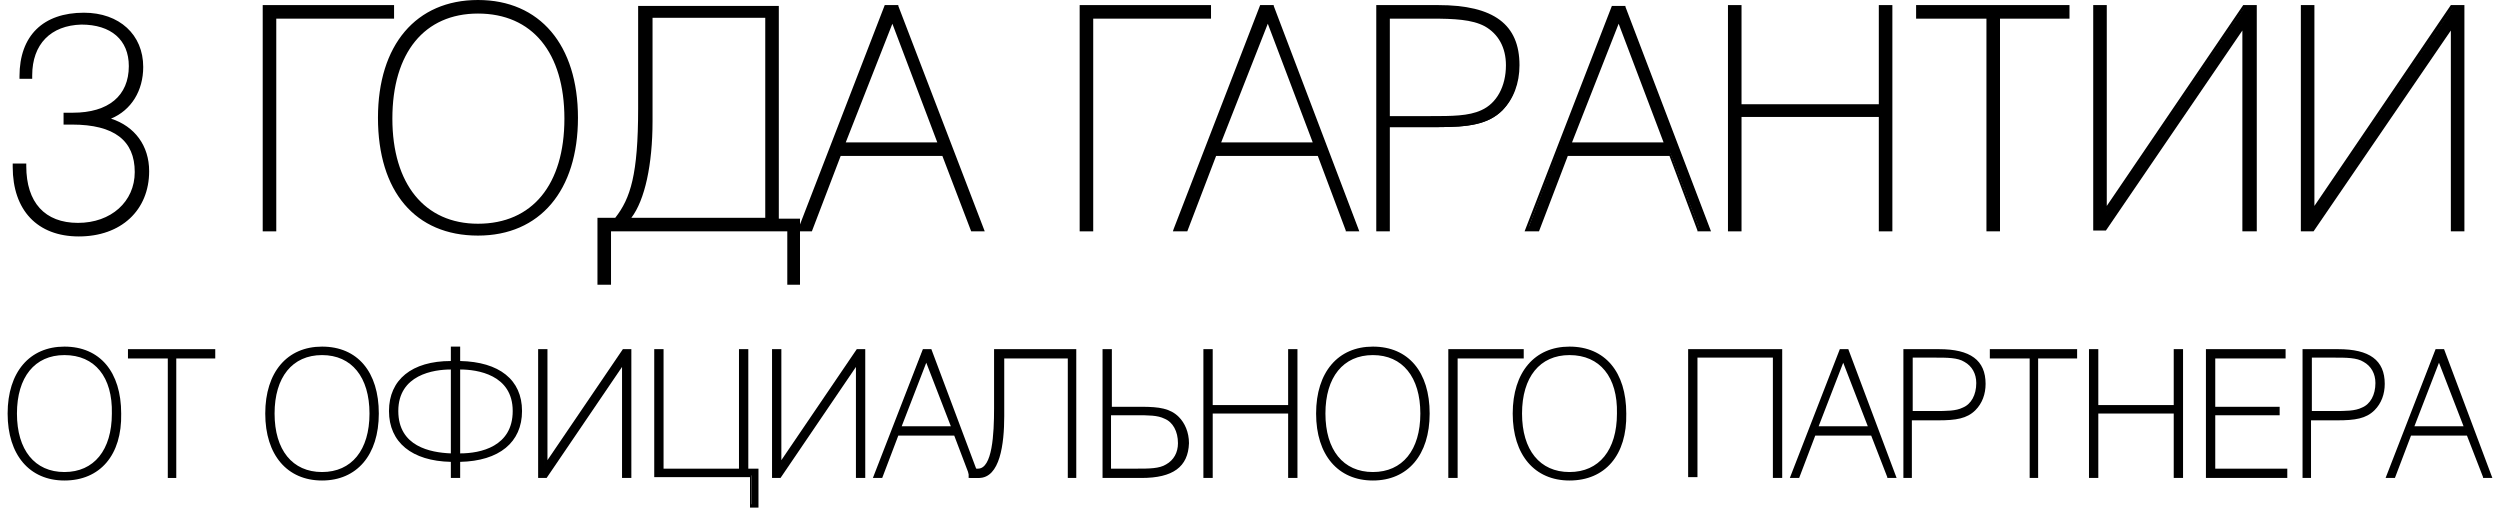 <?xml version="1.0" encoding="utf-8"?>
<!-- Generator: Adobe Illustrator 19.1.0, SVG Export Plug-In . SVG Version: 6.00 Build 0)  -->
<svg version="1.1" id="Layer_1" xmlns="http://www.w3.org/2000/svg" xmlns:xlink="http://www.w3.org/1999/xlink" x="0px" y="0px"
	 width="295px" height="60px" viewBox="0 0 295 60" style="enable-background:new 0 0 295 60;" xml:space="preserve">
<g>
	<g>
		<path d="M3,19.6v0.1c0,4.4,2.4,6.9,6.3,6.9c4,0,6.9-2.5,6.9-6.2c0-3.9-2.5-5.8-7.6-5.8H7.8v-1c0.3,0,0.6,0,0.9,0
			c4.4,0,6.8-2.2,6.8-5.7c0-3.2-2.1-5.1-5.8-5.1c-3.7,0-6,2.3-6,6.1v0.2H2.5V9c0-4.7,2.7-7.3,7.4-7.3c4.1,0,6.8,2.5,6.8,6.2
			c0,3-1.6,5.3-4.2,6.1c3.1,0.7,5,3,5,6.2c0,4.5-3.2,7.6-8.1,7.6c-4.7,0-7.6-2.9-7.6-8v-0.2H3z"/>
		<path d="M9.3,27.9c-4.9,0-7.8-3.1-7.8-8.2v-0.4h1.6v0.3c0,4.3,2.2,6.7,6.1,6.7c3.9,0,6.7-2.5,6.7-6c0-3.7-2.4-5.6-7.4-5.6h-1v-1.4
			h0.2c0.2,0,0.3,0,0.5,0c0.1,0,0.3,0,0.4,0c4.2,0,6.6-2,6.6-5.5c0-3.1-2.1-4.9-5.6-4.9C6,3,3.8,5.2,3.8,8.9v0.4H2.3V9
			c0-4.8,2.8-7.5,7.6-7.5c4.2,0,7,2.6,7,6.4c0,2.8-1.4,5.1-3.8,6.1c2.8,0.9,4.5,3.2,4.5,6.2C17.6,24.8,14.3,27.9,9.3,27.9z M2,19.8
			c0,4.9,2.7,7.8,7.4,7.8c4.7,0,7.9-3,7.9-7.4c0-3.1-1.8-5.3-4.8-6L11.7,14l0.7-0.2c2.5-0.8,4.1-3.1,4.1-5.9c0-3.6-2.7-6-6.6-6
			c-4.5,0-7.1,2.6-7.2,7h0.7c0-4,2.3-6.3,6.2-6.3c3.8,0,6,2,6,5.3c0,3.7-2.6,5.9-7,5.9c-0.1,0-0.3,0-0.4,0c-0.1,0-0.2,0-0.3,0v0.6
			h0.6c5.3,0,7.8,2,7.8,6c0,3.8-2.9,6.4-7.1,6.4c-4.1,0-6.5-2.5-6.5-7H2z"/>
	</g>
	<g>
		<path d="M46.2,0.8V2H32.4v25h-1.2V0.8H46.2z"/>
		<path d="M32.6,27.3h-1.6V0.6h15.5v1.6H32.6V27.3z M31.3,26.9h0.8v-25H46V1H31.3V26.9z"/>
	</g>
	<g>
		<path d="M56.4,0.3C63.6,0.3,68,5.4,68,14c0,8.5-4.4,13.7-11.6,13.7S44.8,22.5,44.8,14C44.8,5.4,49.2,0.3,56.4,0.3z M56.4,26.5
			c6.4,0,10.4-4.7,10.4-12.6c0-7.9-3.9-12.6-10.4-12.6S46.1,6.1,46.1,14C46.1,21.8,50,26.5,56.4,26.5z"/>
		<path d="M56.4,27.8c-7.4,0-11.8-5.2-11.8-13.9c0-8.6,4.5-13.9,11.8-13.9c7.3,0,11.8,5.3,11.8,13.9C68.2,22.5,63.7,27.8,56.4,27.8z
			 M56.4,0.5C49.3,0.5,45,5.5,45,14c0,8.4,4.3,13.5,11.4,13.5c7.1,0,11.4-5,11.4-13.5C67.8,5.5,63.6,0.5,56.4,0.5z M56.4,26.7
			c-6.6,0-10.5-4.8-10.5-12.8c0-8,3.9-12.8,10.5-12.8C62.9,1.2,67,6.1,67,14C67,21.9,63,26.7,56.4,26.7z M56.4,1.6
			c-6.3,0-10.1,4.6-10.1,12.4c0,7.7,3.8,12.4,10.1,12.4c6.4,0,10.2-4.6,10.2-12.4C66.6,6.2,62.8,1.6,56.4,1.6z"/>
	</g>
	<g>
		<path d="M72.7,25.9c1.9-2.5,2.8-5.4,2.8-13.1v-12h16.2v25.1h2.5v7.5h-1.2v-6.3H71.9v6.3h-1.2v-7.5H72.7z M76.8,1.9v12.4
			c0,5.1-0.9,9.5-2.6,11.5h16.4v-24H76.8z"/>
		<path d="M94.5,33.6h-1.6v-6.3H72.1v6.3h-1.6v-7.9h2.1c1.8-2.3,2.7-5.1,2.7-12.9V0.7h16.6v25.1h2.5V33.6z M93.3,33.2h0.8v-7.1h-2.5
			V1.1H75.7v11.8c0,8-1,10.8-2.9,13.2l-0.1,0.1h-1.9v7.1h0.8v-6.3h21.6V33.2z M90.7,26.1h-17l0.3-0.3c1.6-1.9,2.6-6.2,2.6-11.4V1.7
			h14.1V26.1z M74.5,25.7h15.8V2.1H77v12.2C77,19.4,76.1,23.6,74.5,25.7z"/>
	</g>
	<g>
		<path d="M104.5,0.8h1.4l10,26.2h-1.2l-3.4-8.9H99.1l-3.4,8.9h-1.2L104.5,0.8z M110.8,17l-5.6-14.8L99.5,17H110.8z"/>
		<path d="M116.2,27.3h-1.6l-3.4-8.9h-12l-3.4,8.9h-1.7l0.1-0.3l10.2-26.4h1.6l0,0.1L116.2,27.3z M114.8,26.9h0.8L105.8,1h-1.1
			l-10,25.8h0.8l3.4-8.9h12.5L114.8,26.9z M111.1,17.2H99.2l6-15.5L111.1,17.2z M99.8,16.8h10.8l-5.3-14L99.8,16.8z"/>
	</g>
	<g>
		<path d="M142.7,0.8V2h-13.9v25h-1.2V0.8H142.7z"/>
		<path d="M129,27.3h-1.6V0.6h15.5v1.6H129V27.3z M127.8,26.9h0.8v-25h13.9V1h-14.7V26.9z"/>
	</g>
	<g>
		<path d="M148.8,0.8h1.4l10,26.2H159l-3.4-8.9h-12.2l-3.4,8.9h-1.2L148.8,0.8z M155.1,17l-5.6-14.8L143.8,17H155.1z"/>
		<path d="M160.4,27.3h-1.6l0-0.1l-3.3-8.8h-12l-3.4,8.9h-1.7l0.1-0.3l10.2-26.4h1.6l0,0.1L160.4,27.3z M159.1,26.9h0.8L150.1,1H149
			l-10,25.8h0.8l3.4-8.9h12.5l0,0.1L159.1,26.9z M155.4,17.2h-11.9l6-15.5L155.4,17.2z M144.1,16.8h10.8l-5.3-14L144.1,16.8z"/>
	</g>
	<g>
		<path d="M179.2,7.8c0,2.1-0.7,3.9-1.9,5.2c-1.7,1.7-4.1,2-7.6,2h-5.8v12.1h-1.2V0.8h7.1C176.1,0.8,179.2,3,179.2,7.8z M163.8,1.9
			v11.9h5c2.6,0,4.5,0,6.1-0.7c1.8-0.8,3-2.9,3-5.5c0-2.2-0.9-3.8-2.6-4.8c-1.6-0.9-3.6-0.9-6.4-0.9H163.8z"/>
		<path d="M164,27.3h-1.6V0.6h7.3c6.6,0,9.6,2.3,9.6,7.1c0,2.1-0.7,4-2,5.3c-1.7,1.7-4,2-7.7,2H164V27.3z M162.8,26.9h0.8V14.7h6
			c3.6,0,5.8-0.3,7.4-1.9c1.2-1.2,1.9-3,1.9-5.1c0-4.6-2.9-6.7-9.2-6.7h-6.9V26.9z M168.8,14.1h-5.2V1.7h5.2c2.8,0,4.9,0.1,6.5,1
			c1.8,1,2.7,2.7,2.7,4.9c0,2.7-1.2,4.9-3.1,5.7C173.4,14.1,171.4,14.1,168.8,14.1z M164,13.7h4.8c2.5,0,4.5,0,6-0.7
			c1.8-0.8,2.9-2.8,2.9-5.3c0-2.1-0.9-3.7-2.5-4.6c-1.5-0.8-3.6-0.9-6.3-0.9H164V13.7z"/>
	</g>
	<g>
		<path d="M190.3,0.8h1.4l10,26.2h-1.2l-3.4-8.9h-12.2l-3.4,8.9h-1.2L190.3,0.8z M196.6,17L191,2.3L185.2,17H196.6z"/>
		<path d="M201.9,27.3h-1.6l0-0.1l-3.3-8.8h-12l-3.4,8.9h-1.7l10.3-26.6h1.6l0,0.1L201.9,27.3z M200.5,26.9h0.8L191.5,1h-1.1
			l-10,25.8h0.8l3.4-8.9h12.5l0,0.1L200.5,26.9z M196.9,17.2h-11.9l6-15.5L196.9,17.2z M185.5,16.8h10.8l-5.3-14L185.5,16.8z"/>
	</g>
	<g>
		<path d="M204,0.8h1.2v11.7h16.6V0.8h1.2v26.2h-1.2V13.6h-16.6v13.5H204V0.8z"/>
		<path d="M223.3,27.3h-1.6V13.8h-16.2v13.5h-1.6V0.6h1.6v11.7h16.2V0.6h1.6V27.3z M222,26.9h0.8V1H222v11.7h-17V1h-0.8v25.8h0.8
			V13.4h17V26.9z"/>
	</g>
	<g>
		<path d="M234.6,2h-8.3V0.8h17.7V2h-8.2v25.1h-1.2V2z"/>
		<path d="M236,27.3h-1.6V2.2h-8.3V0.6h18.1v1.6H236V27.3z M234.8,26.9h0.8V1.8h8.2V1h-17.3v0.8h8.3V26.9z"/>
	</g>
	<g>
		<path d="M264.8,27.1V3l-16.4,24.1h-1.2V0.8h1.2V25l16.4-24.1h1.3v26.2H264.8z"/>
		<path d="M266.2,27.3h-1.6V3.6l-16.1,23.6h-1.5V0.6h1.6v23.7l16.1-23.7h1.6V27.3z M265,26.9h0.8V1h-1l-16.7,24.6V1h-0.8v25.8h0.9
			L265,2.3V26.9z"/>
	</g>
	<g>
		<path d="M289.4,27.1V3l-16.4,24.1h-1.2V0.8h1.2V25l16.4-24.1h1.3v26.2H289.4z"/>
		<path d="M290.8,27.3h-1.6V3.6L273,27.3h-1.5V0.6h1.6v23.7l16.1-23.7h1.6V27.3z M289.6,26.9h0.8V1h-1l-16.7,24.6V1h-0.8v25.8h0.9
			l16.8-24.5V26.9z"/>
	</g>
	<g>
		<path d="M7.6,41.1c4,0,6.5,2.9,6.5,7.7s-2.5,7.7-6.5,7.7s-6.5-2.9-6.5-7.7S3.6,41.1,7.6,41.1z M7.6,55.9c3.6,0,5.8-2.6,5.8-7.1
			c0-4.4-2.2-7.1-5.8-7.1s-5.8,2.7-5.8,7.1C1.8,53.2,4,55.9,7.6,55.9z"/>
		<path d="M7.6,56.7c-4.1,0-6.7-3-6.7-7.9c0-4.9,2.6-7.9,6.7-7.9c4.2,0,6.7,3,6.7,7.9C14.4,53.7,11.8,56.7,7.6,56.7z M7.6,41.3
			c-4,0-6.3,2.8-6.3,7.5c0,4.7,2.4,7.5,6.3,7.5c4,0,6.3-2.8,6.3-7.5C14,44.1,11.6,41.3,7.6,41.3z M7.6,56.1c-3.8,0-6-2.7-6-7.3
			c0-4.6,2.2-7.3,6-7.3c3.7,0,6,2.8,6,7.3C13.7,53.3,11.4,56.1,7.6,56.1z M7.6,41.9c-3.5,0-5.6,2.6-5.6,6.9c0,4.3,2.1,6.9,5.6,6.9
			c3.5,0,5.6-2.6,5.6-6.9C13.3,44.5,11.2,41.9,7.6,41.9z"/>
	</g>
	<g>
		<path d="M20,42.1h-4.7v-0.6h9.9v0.6h-4.6v14.1H20V42.1z"/>
		<path d="M20.9,56.4h-1.1V42.3h-4.7v-1.1h10.3v1.1h-4.6V56.4z M20.2,56h0.3V41.9H25v-0.2h-9.5v0.2h4.7V56z"/>
	</g>
	<g>
		<path d="M38,41.1c4,0,6.5,2.9,6.5,7.7S42,56.5,38,56.5s-6.5-2.9-6.5-7.7S33.9,41.1,38,41.1z M38,55.9c3.6,0,5.8-2.6,5.8-7.1
			c0-4.4-2.2-7.1-5.8-7.1s-5.8,2.7-5.8,7.1C32.2,53.2,34.4,55.9,38,55.9z"/>
		<path d="M38,56.7c-4.1,0-6.7-3-6.7-7.9c0-4.9,2.6-7.9,6.7-7.9c4.2,0,6.7,3,6.7,7.9C44.7,53.7,42.1,56.7,38,56.7z M38,41.3
			c-4,0-6.3,2.8-6.3,7.5c0,4.7,2.4,7.5,6.3,7.5c4,0,6.3-2.8,6.3-7.5C44.3,44.1,42,41.3,38,41.3z M38,56.1c-3.8,0-6-2.7-6-7.3
			c0-4.6,2.2-7.3,6-7.3c3.7,0,6,2.8,6,7.3C44,53.3,41.7,56.1,38,56.1z M38,41.9c-3.5,0-5.6,2.6-5.6,6.9c0,4.3,2.1,6.9,5.6,6.9
			c3.5,0,5.6-2.6,5.6-6.9C43.6,44.5,41.5,41.9,38,41.9z"/>
	</g>
	<g>
		<path d="M53.4,54.3c-3.9,0-7.3-1.7-7.3-5.8c0-3.7,2.7-5.7,7.3-5.7v-1.7h0.7v1.7c4.5,0,7.3,2,7.3,5.7c0,4.1-3.3,5.8-7.3,5.8v1.9
			h-0.7V54.3z M53.4,43.4c-3.6,0-6.6,1.4-6.6,5.1c0,3.7,2.8,5.2,6.6,5.2V43.4z M54.1,53.7c3.8,0,6.6-1.5,6.6-5.2
			c0-3.7-3-5.1-6.6-5.1V53.7z"/>
		<path d="M54.3,56.4h-1.1v-1.9c-4.6-0.1-7.3-2.3-7.3-6c0-3.7,2.7-5.9,7.3-5.9v-1.7h1.1v1.7c4.6,0.1,7.3,2.2,7.3,5.9
			c0,3.7-2.7,5.9-7.3,6V56.4z M53.6,56h0.3v-1.9h0.2c4.4,0,7.1-2.1,7.1-5.6S58.6,43,54.1,43h-0.2v-1.7h-0.3V43h-0.2
			c-4.5,0-7.1,2-7.1,5.5s2.6,5.6,7.1,5.6h0.2V56z M54.1,53.9h-0.2V43.2h0.2c4.3,0,6.8,1.9,6.8,5.3C60.9,51.9,58.5,53.9,54.1,53.9z
			 M54.3,43.6v9.9c2.4,0,6.2-0.8,6.2-5C60.5,44.2,56.3,43.6,54.3,43.6z M53.6,53.9h-0.2c-4.4,0-6.8-1.9-6.8-5.4
			c0-3.4,2.5-5.3,6.8-5.3h0.2V53.9z M53.2,43.6c-2,0-6.2,0.6-6.2,4.9c0,4.2,3.8,4.9,6.2,5V43.6z"/>
	</g>
	<g>
		<path d="M73.6,56.2V42.6l-9.3,13.6h-0.7V41.4h0.7V55l9.2-13.6h0.7v14.8H73.6z"/>
		<path d="M74.5,56.4h-1.1V43.3l-8.9,13.1h-1V41.2h1.1v13.1l8.9-13.1h1V56.4z M73.8,56h0.3V41.6h-0.4l-9.5,14v-14h-0.3V56h0.4
			l9.6-14V56z"/>
	</g>
	<g>
		<path d="M77.4,41.4h0.7v14.1h9.3V41.4h0.7v14.1h1.2v4.2h-0.6v-3.6H77.4V41.4z"/>
		<path d="M89.5,59.9h-1v-3.6H77.2V41.2h1.1v14.1h8.9V41.2h1.1v14.1h1.2V59.9z M88.8,59.5h0.2v-3.8h-1.2V41.6h-0.3v14.1h-9.7V41.6
			h-0.3V56h11.2V59.5z"/>
	</g>
	<g>
		<path d="M101.2,56.2V42.6L92,56.2h-0.7V41.4H92V55l9.2-13.6h0.7v14.8H101.2z"/>
		<path d="M102.1,56.4H101V43.3l-8.9,13.1h-1V41.2h1.1v13.1l8.9-13.1h1V56.4z M101.4,56h0.3V41.6h-0.4l-9.5,14v-14h-0.3V56h0.4
			l9.6-14V56z"/>
	</g>
	<g>
		<path d="M108.9,41.4h0.8l5.6,14.8h-0.7l-1.9-5h-6.9l-1.9,5h-0.7L108.9,41.4z M112.5,50.5l-3.2-8.3l-3.2,8.3H112.5z"/>
		<path d="M115.6,56.4h-1.1l-1.9-5H106l-1.9,5h-1.1l5.9-15.2h1L115.6,56.4z M114.8,56h0.2l-5.4-14.4h-0.5L103.5,56h0.3l1.9-5h7.2
			L114.8,56z M112.8,50.7h-7l3.5-9.1L112.8,50.7z M106.4,50.3h5.8l-2.9-7.5L106.4,50.3z"/>
	</g>
	<g>
		<path d="M115.5,55.5c1.8,0,2.1-3.8,2.1-7.3v-6.8h9.3v14.8h-0.7V42.1h-7.9v7c0,3-0.4,7.1-2.8,7.1c-0.4,0-0.6,0-0.9-0.1v-0.7
			C114.9,55.4,115.1,55.5,115.5,55.5z"/>
		<path d="M127.1,56.4H126V42.3h-7.5v6.8c0,3.3-0.5,7.3-3,7.3c-0.3,0-0.5,0-0.7,0c-0.1,0-0.2,0-0.3,0l-0.2,0v-1.1l0.2,0
			c0.1,0,0.2,0,0.3,0c0.2,0,0.3,0,0.6,0c1.7,0,1.9-4.1,1.9-7.1v-7h9.7V56.4z M126.4,56h0.3V41.6h-8.9v6.6c0,3.7-0.3,7.5-2.3,7.5
			c-0.3,0-0.5,0-0.6,0c0,0,0,0-0.1,0v0.3c0,0,0.1,0,0.1,0c0.2,0,0.4,0,0.6,0c2.2,0,2.6-4.3,2.6-6.9v-7.2h8.3V56z"/>
	</g>
	<g>
		<path d="M130.3,56.2V41.4h0.7v6.8h3.7c1.9,0,3.3,0.1,4.3,1.1c0.7,0.7,1.1,1.7,1.1,2.9c0,2.7-1.7,3.9-5.3,3.9H130.3z M137.8,55
			c1-0.5,1.5-1.5,1.5-2.7c0-1.5-0.6-2.7-1.7-3.1c-0.9-0.4-2-0.4-3.4-0.4h-3.2v6.7h3.2C135.8,55.5,136.9,55.5,137.8,55z"/>
		<path d="M134.7,56.4h-4.6V41.2h1.1V48h3.5c2.1,0,3.4,0.2,4.4,1.2c0.7,0.7,1.2,1.8,1.2,3.1C140.2,55.1,138.4,56.4,134.7,56.4z
			 M130.5,56h4.2c3.5,0,5.1-1.1,5.1-3.7c0-1.1-0.4-2.1-1-2.8c-0.9-0.9-2.1-1.1-4.1-1.1h-3.9v-6.8h-0.3V56z M134.2,55.7h-3.4v-7.1
			h3.4c1.4,0,2.6,0,3.5,0.4c1.1,0.5,1.8,1.7,1.8,3.3c0,1.3-0.5,2.3-1.6,2.9C137,55.7,135.8,55.7,134.2,55.7z M131.1,55.3h3
			c1.5,0,2.7,0,3.5-0.5l0,0c0.9-0.5,1.4-1.4,1.4-2.5c0-1.4-0.6-2.5-1.6-2.9c-0.8-0.4-1.9-0.4-3.3-0.4h-3V55.3z"/>
	</g>
	<g>
		<path d="M142.2,41.4h0.7V48h9.3v-6.6h0.7v14.8h-0.7v-7.6h-9.3v7.6h-0.7V41.4z"/>
		<path d="M153.1,56.4h-1.1v-7.6h-8.9v7.6H142V41.2h1.1v6.6h8.9v-6.6h1.1V56.4z M152.5,56h0.3V41.6h-0.3v6.6h-9.7v-6.6h-0.3V56h0.3
			v-7.6h9.7V56z"/>
	</g>
	<g>
		<path d="M162,41.1c4,0,6.5,2.9,6.5,7.7s-2.5,7.7-6.5,7.7c-4,0-6.5-2.9-6.5-7.7S158,41.1,162,41.1z M162,55.9
			c3.6,0,5.8-2.6,5.8-7.1c0-4.4-2.2-7.1-5.8-7.1s-5.8,2.7-5.8,7.1C156.2,53.2,158.4,55.9,162,55.9z"/>
		<path d="M162,56.7c-4.1,0-6.7-3-6.7-7.9c0-4.9,2.6-7.9,6.7-7.9c4.2,0,6.7,3,6.7,7.9C168.7,53.7,166.1,56.7,162,56.7z M162,41.3
			c-4,0-6.3,2.8-6.3,7.5c0,4.7,2.4,7.5,6.3,7.5c4,0,6.3-2.8,6.3-7.5C168.3,44.1,166,41.3,162,41.3z M162,56.1c-3.8,0-6-2.7-6-7.3
			c0-4.6,2.2-7.3,6-7.3c3.7,0,6,2.8,6,7.3C168,53.3,165.7,56.1,162,56.1z M162,41.9c-3.5,0-5.6,2.6-5.6,6.9c0,4.3,2.1,6.9,5.6,6.9
			c3.5,0,5.6-2.6,5.6-6.9C167.6,44.5,165.5,41.9,162,41.9z"/>
	</g>
	<g>
		<path d="M179.6,41.4v0.7h-7.8v14.1h-0.7V41.4H179.6z"/>
		<path d="M172,56.4h-1.1V41.2h8.9v1.1H172V56.4z M171.3,56h0.3V41.9h7.8v-0.3h-8.1V56z"/>
	</g>
	<g>
		<path d="M185.2,41.1c4,0,6.5,2.9,6.5,7.7s-2.5,7.7-6.5,7.7c-4,0-6.5-2.9-6.5-7.7S181.2,41.1,185.2,41.1z M185.2,55.9
			c3.6,0,5.8-2.6,5.8-7.1c0-4.4-2.2-7.1-5.8-7.1s-5.8,2.7-5.8,7.1C179.4,53.2,181.6,55.9,185.2,55.9z"/>
		<path d="M185.2,56.7c-4.1,0-6.7-3-6.7-7.9c0-4.9,2.6-7.9,6.7-7.9c4.2,0,6.7,3,6.7,7.9C192,53.7,189.4,56.7,185.2,56.7z
			 M185.2,41.3c-4,0-6.3,2.8-6.3,7.5c0,4.7,2.4,7.5,6.3,7.5c4,0,6.3-2.8,6.3-7.5C191.6,44.1,189.2,41.3,185.2,41.3z M185.2,56.1
			c-3.8,0-6-2.7-6-7.3c0-4.6,2.2-7.3,6-7.3c3.7,0,6,2.8,6,7.3C191.3,53.3,189,56.1,185.2,56.1z M185.2,41.9c-3.5,0-5.6,2.6-5.6,6.9
			c0,4.3,2.1,6.9,5.6,6.9c3.5,0,5.6-2.6,5.6-6.9C190.9,44.5,188.8,41.9,185.2,41.9z"/>
	</g>
	<g>
		<path d="M199.4,41.4h10.7v14.8h-0.7V42h-9.3v14.1h-0.7V41.4z"/>
		<path d="M210.3,56.4h-1.1V42.2h-8.9v14.1h-1.1V41.2h11.1V56.4z M209.6,56h0.3V41.6h-10.3V56h0.3V41.8h9.7V56z"/>
	</g>
	<g>
		<path d="M217.2,41.4h0.8l5.6,14.8h-0.7l-1.9-5h-6.9l-1.9,5h-0.7L217.2,41.4z M220.7,50.5l-3.2-8.3l-3.2,8.3H220.7z"/>
		<path d="M223.8,56.4h-1.1l0-0.1l-1.9-4.9h-6.6l-1.9,5h-1.1l5.9-15.2h1L223.8,56.4z M223,56h0.2l-5.4-14.4h-0.5L211.8,56h0.3l1.9-5
			h7.2l0,0.1L223,56z M221,50.7h-7l3.5-9.1L221,50.7z M214.6,50.3h5.8l-2.9-7.5L214.6,50.3z"/>
	</g>
	<g>
		<path d="M234.2,45.3c0,1.2-0.4,2.2-1.1,2.9c-1,1-2.3,1.1-4.3,1.1h-3.3v6.8h-0.7V41.4h4C232.4,41.4,234.2,42.6,234.2,45.3z
			 M225.5,42.1v6.7h2.8c1.4,0,2.6,0,3.4-0.4c1-0.4,1.7-1.6,1.7-3.1c0-1.2-0.5-2.2-1.5-2.7c-0.9-0.5-2-0.5-3.6-0.5H225.5z"/>
		<path d="M225.7,56.4h-1.1V41.2h4.2c3.7,0,5.5,1.3,5.5,4.1c0,1.2-0.4,2.3-1.2,3.1c-1,1-2.3,1.2-4.4,1.2h-3.1V56.4z M225,56h0.3
			v-6.8h3.5c2,0,3.2-0.2,4.1-1.1c0.7-0.7,1-1.7,1-2.8c0-2.5-1.6-3.7-5.1-3.7H225V56z M228.3,48.9h-3v-7.1h3c1.6,0,2.8,0,3.7,0.6
			c1,0.6,1.6,1.5,1.6,2.9c0,1.5-0.7,2.8-1.8,3.3C230.9,48.9,229.8,48.9,228.3,48.9z M225.7,48.5h2.6c1.4,0,2.5,0,3.3-0.4
			c1-0.4,1.6-1.5,1.6-2.9c0-1.1-0.5-2-1.4-2.5c-0.8-0.5-2-0.5-3.5-0.5h-2.6V48.5z"/>
	</g>
	<g>
		<path d="M239.7,42.1H235v-0.6h9.9v0.6h-4.6v14.1h-0.7V42.1z"/>
		<path d="M240.6,56.4h-1.1V42.3h-4.7v-1.1h10.3v1.1h-4.6V56.4z M239.9,56h0.3V41.9h4.6v-0.2h-9.5v0.2h4.7V56z"/>
	</g>
	<g>
		<path d="M246.7,41.4h0.7V48h9.3v-6.6h0.7v14.8h-0.7v-7.6h-9.3v7.6h-0.7V41.4z"/>
		<path d="M257.6,56.4h-1.1v-7.6h-8.9v7.6h-1.1V41.2h1.1v6.6h8.9v-6.6h1.1V56.4z M256.9,56h0.3V41.6h-0.3v6.6h-9.7v-6.6h-0.3V56h0.3
			v-7.6h9.7V56z"/>
	</g>
	<g>
		<path d="M260.5,41.4h9v0.7h-8.3v6.1h7.6v0.6h-7.6v6.7h8.5v0.7h-9.2V41.4z"/>
		<path d="M269.9,56.4h-9.6V41.2h9.4v1.1h-8.3V48h7.6v1h-7.6v6.3h8.5V56.4z M260.7,56h8.8v-0.3H261v-7.1h7.6v-0.2H261v-6.5h8.3v-0.3
			h-8.6V56z"/>
	</g>
	<g>
		<path d="M281.2,45.3c0,1.2-0.4,2.2-1.1,2.9c-1,1-2.3,1.1-4.3,1.1h-3.3v6.8h-0.7V41.4h4C279.5,41.4,281.2,42.6,281.2,45.3z
			 M272.6,42.1v6.7h2.8c1.4,0,2.6,0,3.4-0.4c1-0.4,1.7-1.6,1.7-3.1c0-1.2-0.5-2.2-1.5-2.7c-0.9-0.5-2-0.5-3.6-0.5H272.6z"/>
		<path d="M272.8,56.4h-1.1V41.2h4.2c3.7,0,5.5,1.3,5.5,4.1c0,1.2-0.4,2.3-1.2,3.1c-1,1-2.3,1.2-4.4,1.2h-3.1V56.4z M272.1,56h0.3
			v-6.8h3.5c2,0,3.2-0.2,4.1-1.1c0.7-0.7,1-1.7,1-2.8c0-2.5-1.6-3.7-5.1-3.7h-3.8V56z M275.4,48.9h-3v-7.1h3c1.6,0,2.8,0,3.7,0.6
			c1,0.6,1.6,1.5,1.6,2.9c0,1.5-0.7,2.8-1.8,3.3C278,48.9,276.9,48.9,275.4,48.9z M272.8,48.5h2.6c1.4,0,2.5,0,3.3-0.4
			c1-0.4,1.6-1.5,1.6-2.9c0-1.1-0.5-2-1.4-2.5c-0.8-0.5-2-0.5-3.5-0.5h-2.6V48.5z"/>
	</g>
	<g>
		<path d="M287.4,41.4h0.8l5.6,14.8h-0.7l-1.9-5h-6.9l-1.9,5h-0.7L287.4,41.4z M291,50.5l-3.2-8.3l-3.2,8.3H291z"/>
		<path d="M294.1,56.4H293l0-0.1l-1.9-4.9h-6.6l-1.9,5h-1.1l5.9-15.2h1L294.1,56.4z M293.3,56h0.2l-5.4-14.4h-0.5L282,56h0.3l1.9-5
			h7.2l0,0.1L293.3,56z M291.3,50.7h-7l3.5-9.1L291.3,50.7z M284.9,50.3h5.8l-2.9-7.5L284.9,50.3z"/>
	</g>
</g>
</svg>
